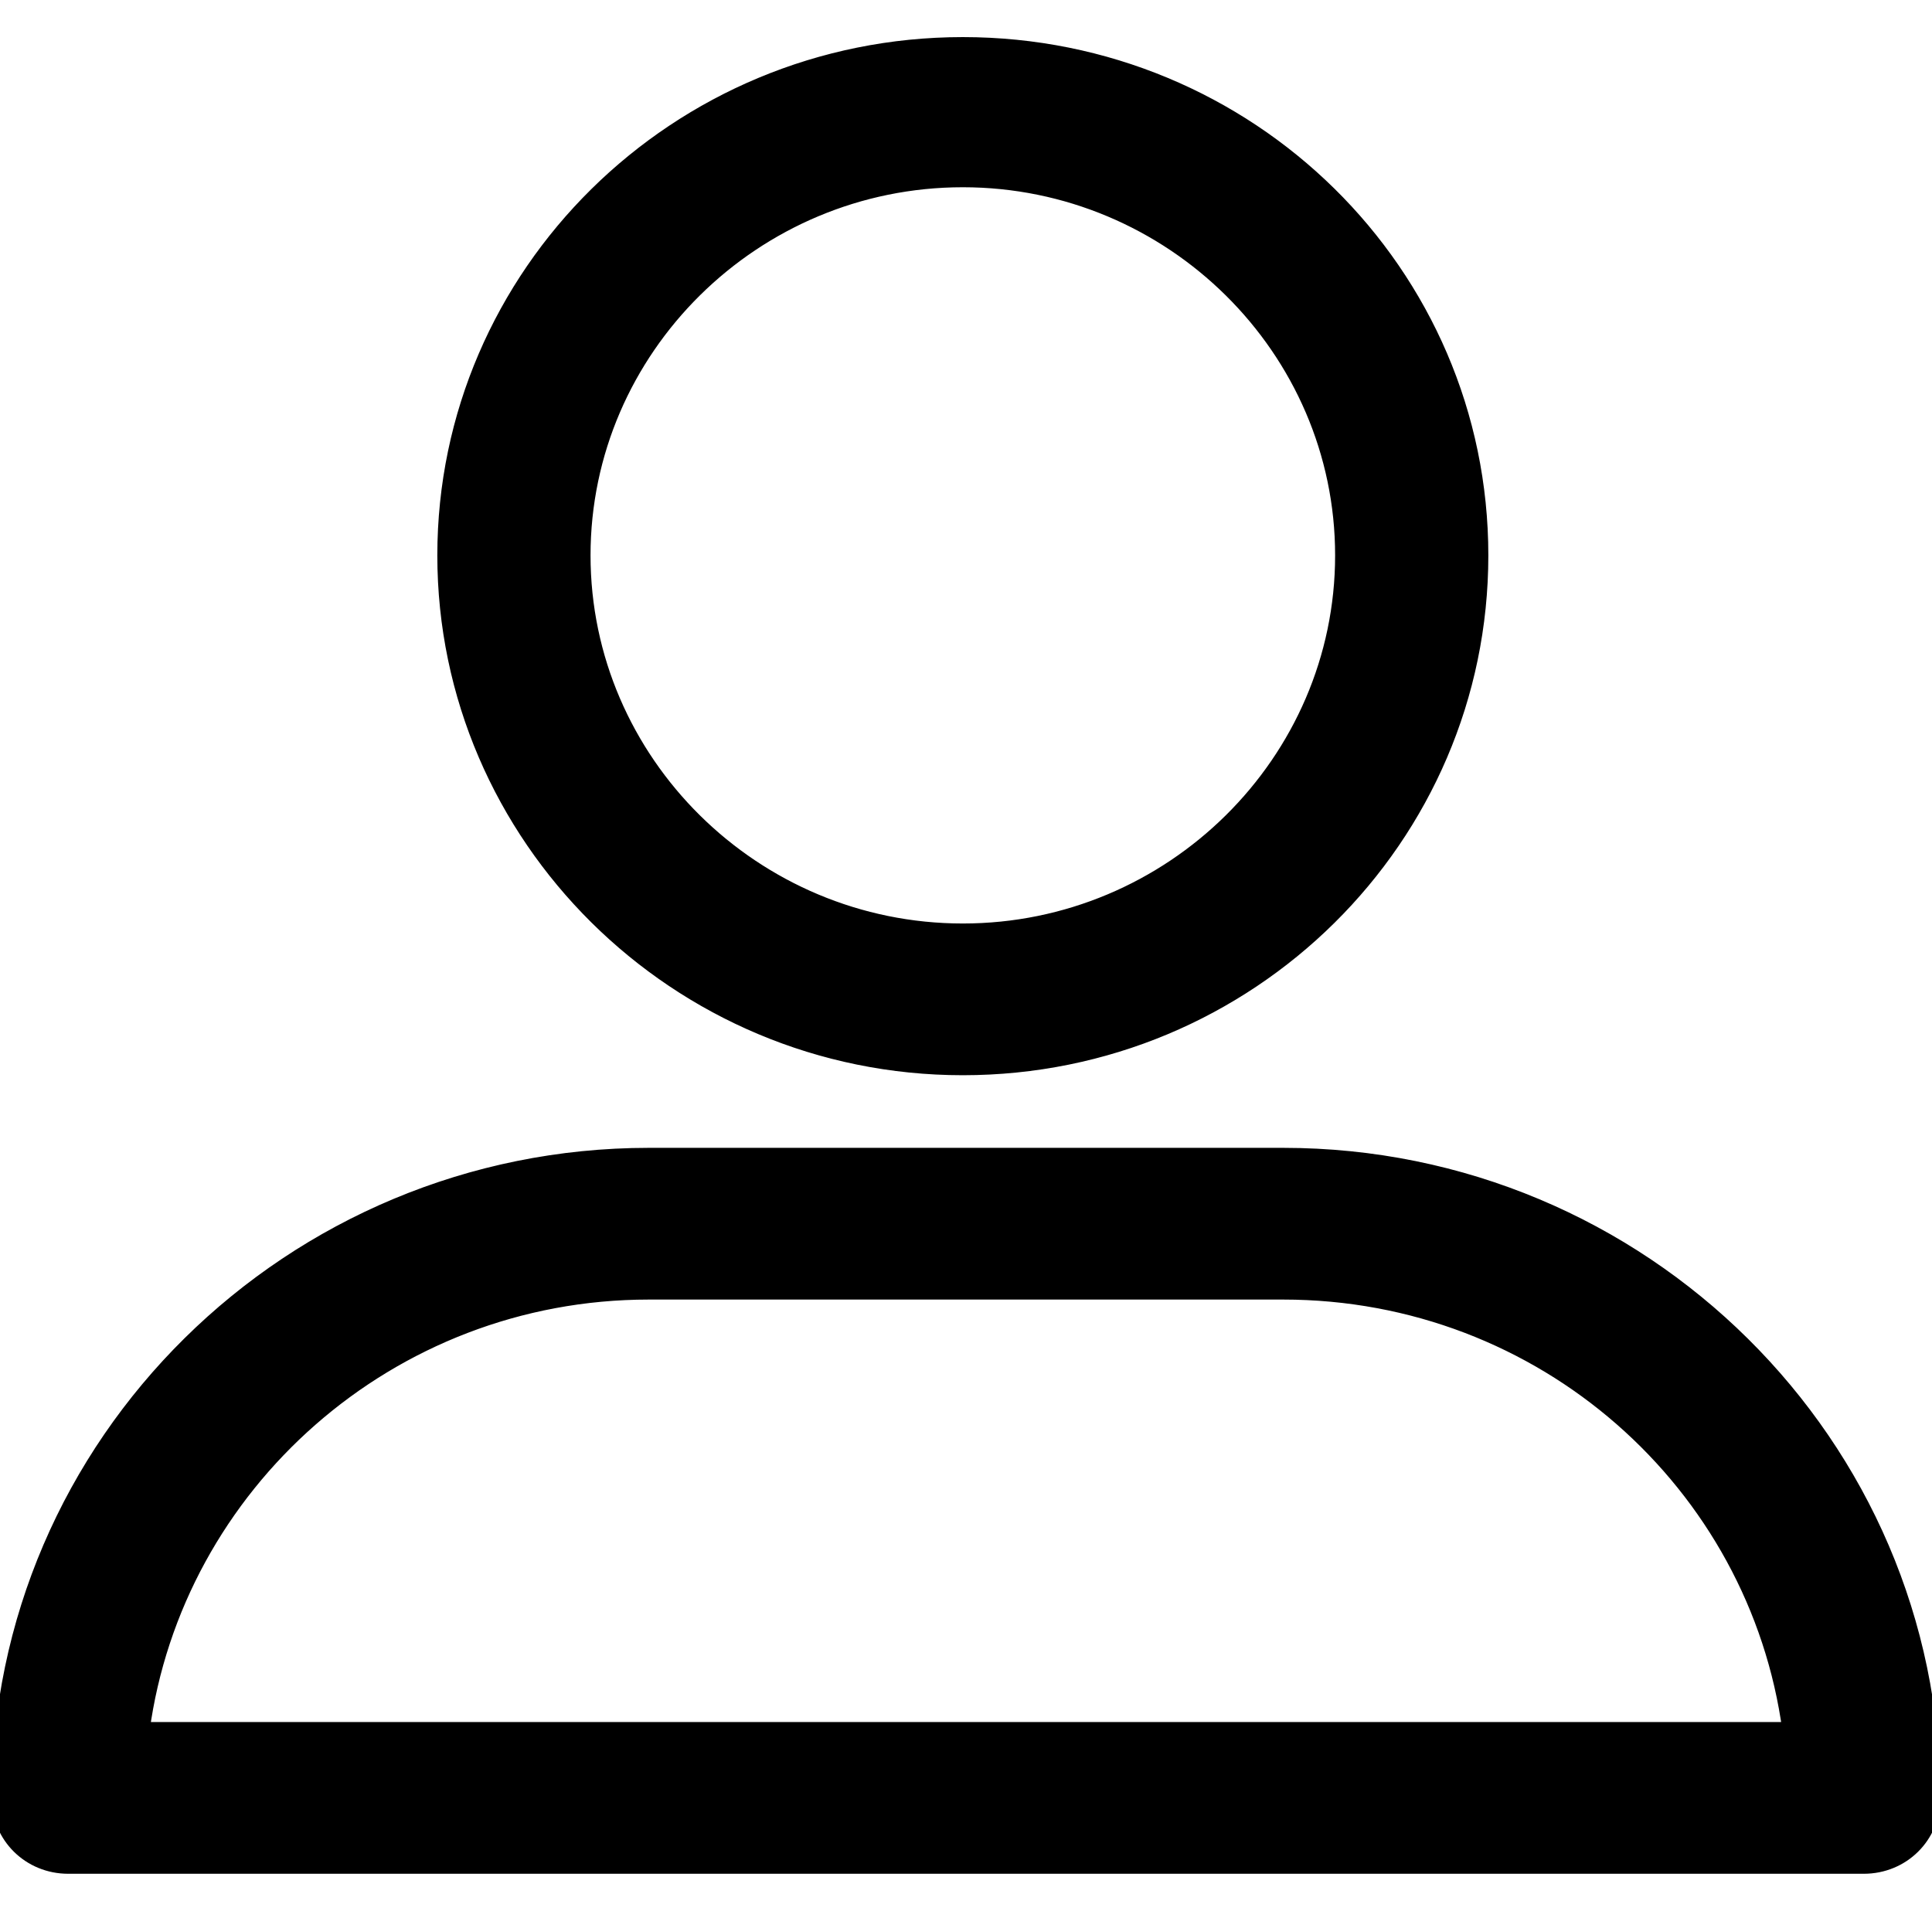 <svg width="460" height="455" viewBox="0 0 460 455" fill="none" xmlns="http://www.w3.org/2000/svg">
<g clip-path="url(#clip0)">
<path d="M229.245 254.023C297.225 254.023 352.365 199.483 352.365 132.242C352.365 65.001 297.225 10.833 229.245 10.833C161.265 10.833 106.125 65.374 106.125 132.242C106.125 199.11 161.264 254.023 229.245 254.023ZM229.245 42.586C279.097 42.586 319.885 82.931 319.885 132.242C319.885 181.553 279.097 221.896 229.245 221.896C179.393 221.896 138.604 181.552 138.604 132.241C138.604 82.93 179.392 42.586 229.245 42.586Z" fill="black" stroke="black" stroke-width="4"/>
<path d="M16.24 444.167H443.76C452.824 444.167 460 437.069 460 428.104C460 344.052 390.887 275.316 305.533 275.316H154.467C69.491 275.316 0 343.678 0 428.104C0 437.069 7.176 444.167 16.24 444.167ZM154.467 307.442H305.533C367.471 307.442 418.456 353.017 426.388 412.04H33.612C41.543 353.391 92.529 307.442 154.467 307.442Z" fill="black" stroke="black" stroke-width="4"/>
</g>
<defs>
<clipPath id="clip0">
<rect width="460" height="455" fill="white"/>
</clipPath>
</defs>
</svg>

